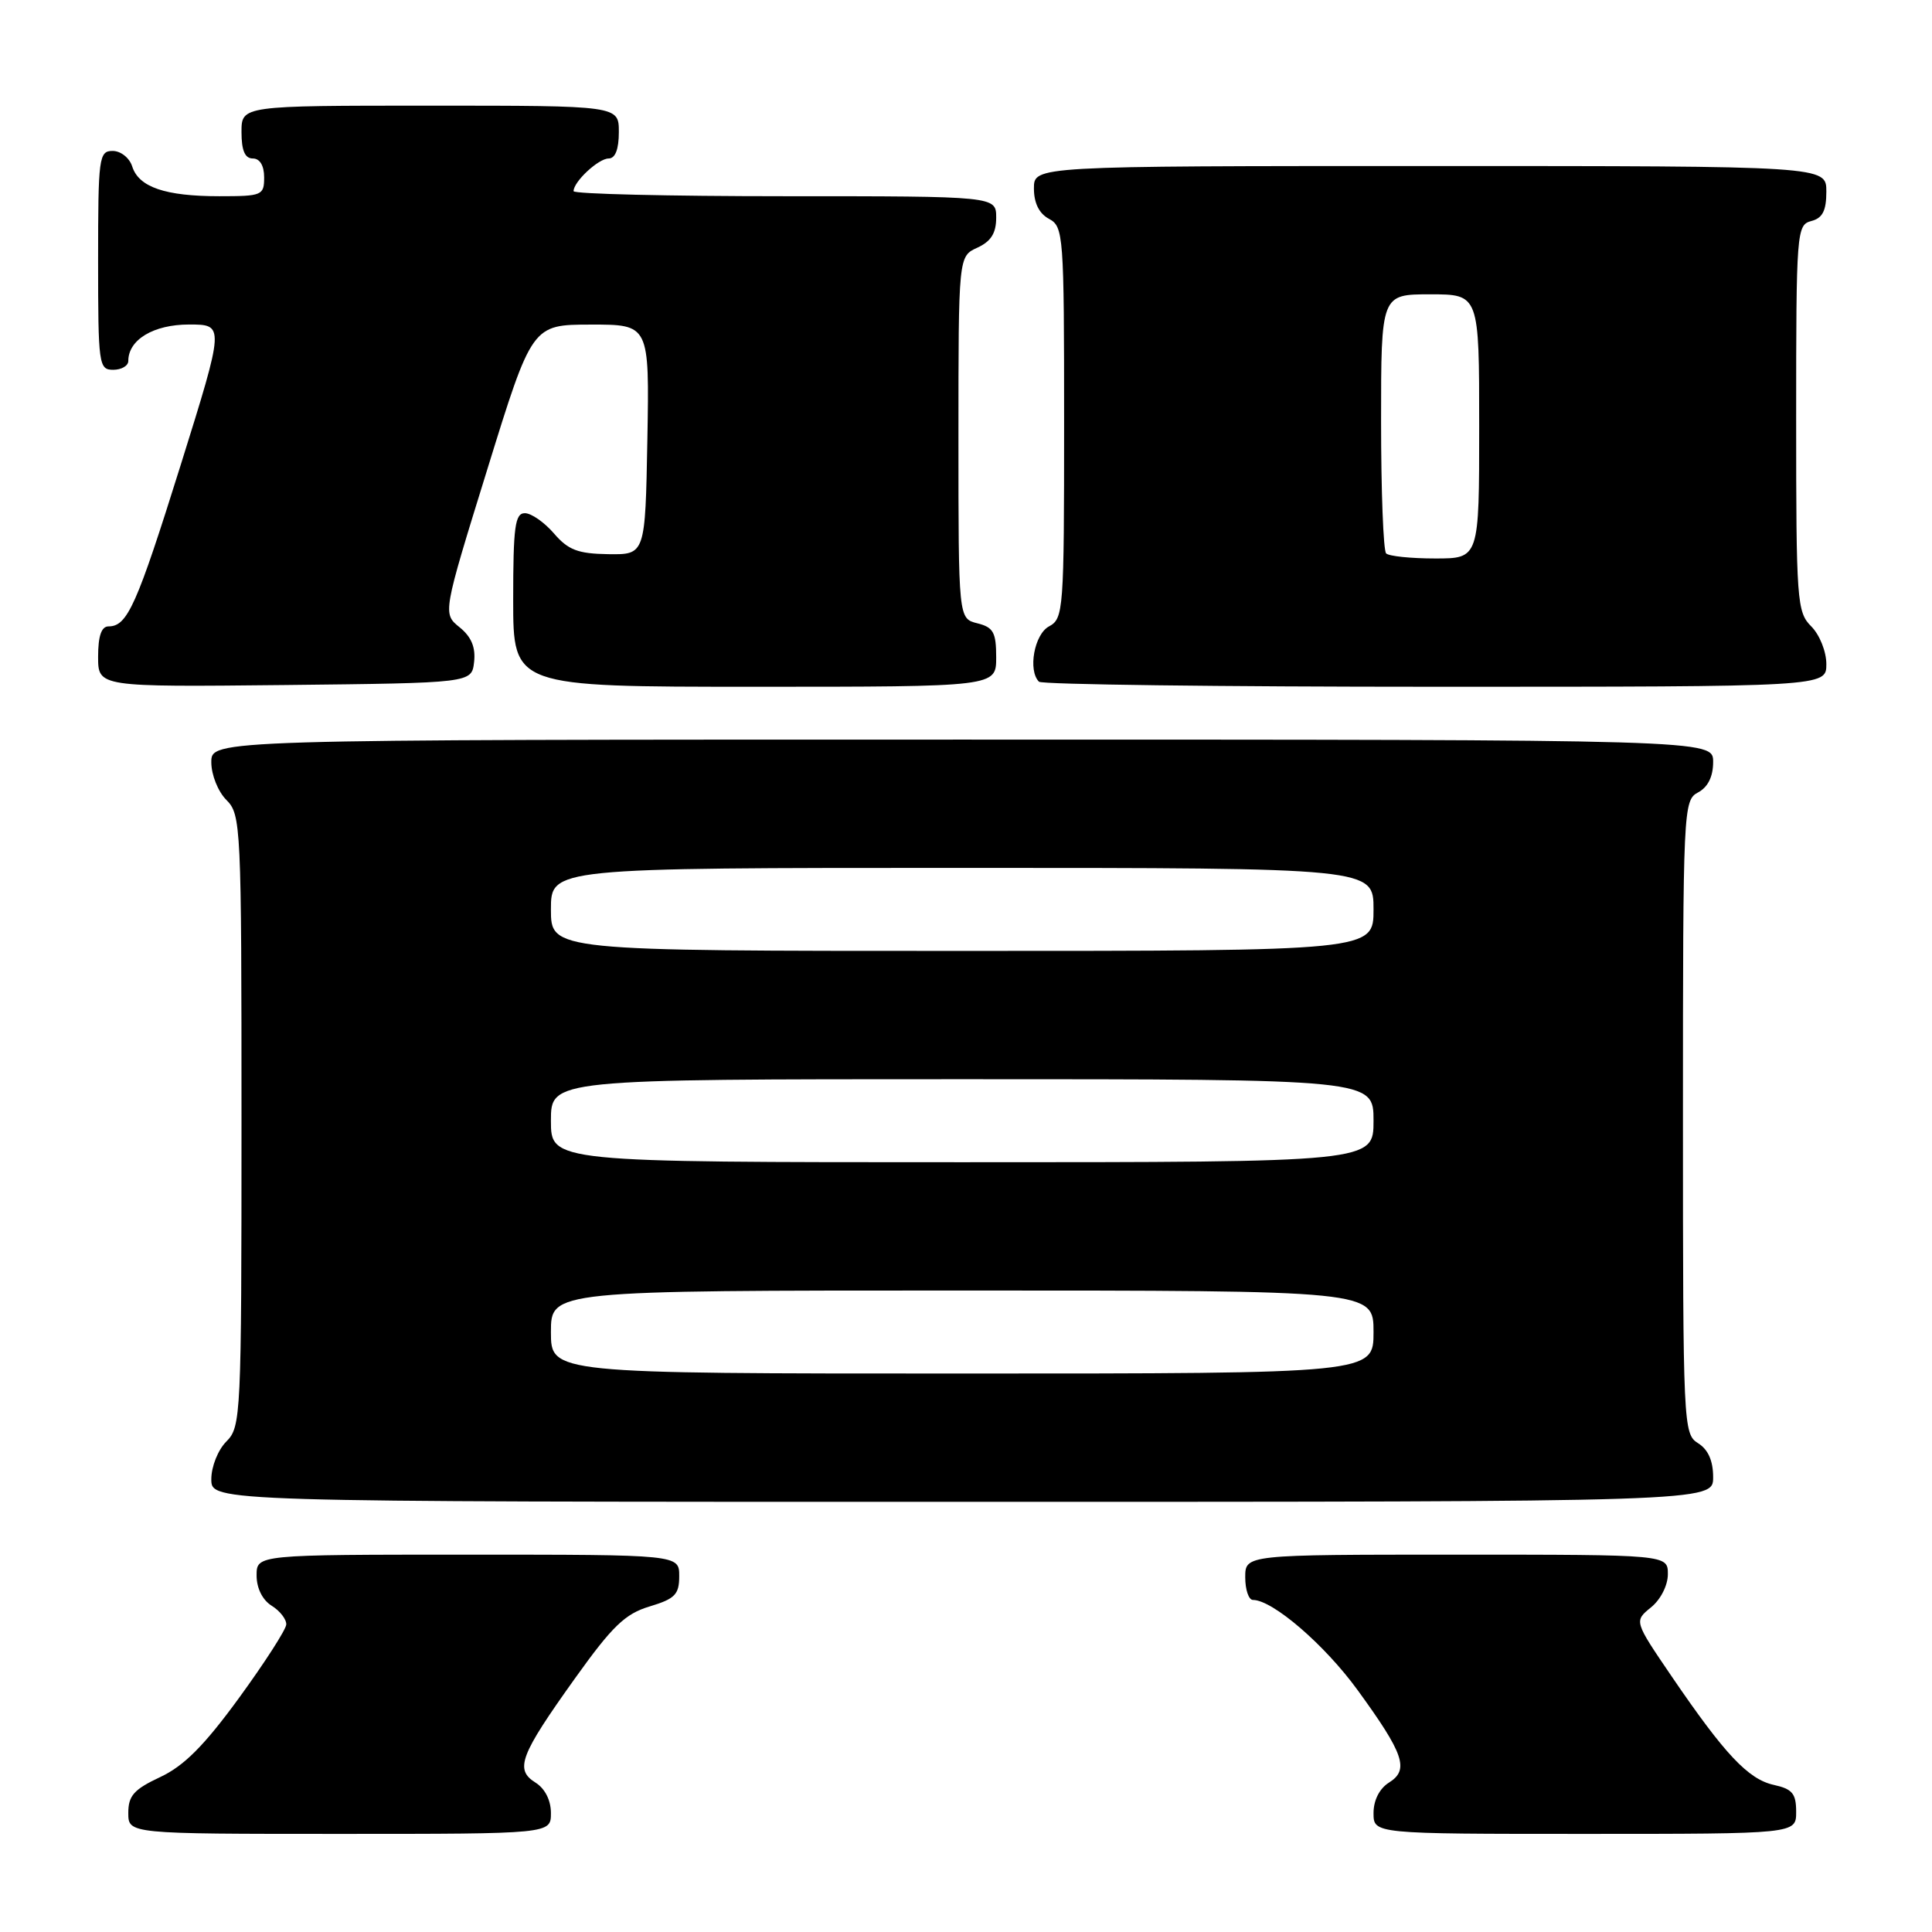 <?xml version="1.0" encoding="UTF-8" standalone="no"?>
<!DOCTYPE svg PUBLIC "-//W3C//DTD SVG 1.1//EN" "http://www.w3.org/Graphics/SVG/1.1/DTD/svg11.dtd" >
<svg xmlns="http://www.w3.org/2000/svg" xmlns:xlink="http://www.w3.org/1999/xlink" version="1.1" viewBox="0 0 256 256">
 <g >
 <path fill="currentColor"
d=" M 73.00 240.24 C 73.00 238.54 72.21 236.99 70.95 236.20 C 68.18 234.47 68.89 232.60 76.19 222.39 C 81.15 215.45 82.84 213.83 86.09 212.86 C 89.44 211.85 90.00 211.28 90.00 208.84 C 90.00 206.00 90.00 206.00 62.00 206.00 C 34.00 206.00 34.00 206.00 34.00 208.76 C 34.00 210.44 34.78 212.01 36.00 212.77 C 37.10 213.45 37.97 214.58 37.93 215.26 C 37.89 215.94 35.07 220.32 31.66 225.00 C 27.04 231.33 24.37 234.00 21.23 235.47 C 17.75 237.10 17.00 237.94 17.00 240.22 C 17.00 243.00 17.00 243.00 45.00 243.00 C 73.00 243.00 73.00 243.00 73.00 240.24 Z  M 238.00 240.08 C 238.00 237.66 237.50 237.05 235.04 236.51 C 231.65 235.76 228.55 232.47 221.51 222.14 C 216.52 214.81 216.52 214.81 218.76 212.99 C 220.04 211.96 221.00 210.07 221.00 208.59 C 221.00 206.00 221.00 206.00 193.00 206.00 C 165.00 206.00 165.00 206.00 165.00 209.00 C 165.00 210.65 165.46 212.00 166.02 212.00 C 168.63 212.00 175.52 217.93 179.90 223.96 C 186.04 232.40 186.76 234.51 184.05 236.20 C 182.79 236.99 182.00 238.54 182.00 240.24 C 182.00 243.00 182.00 243.00 210.00 243.00 C 238.00 243.00 238.00 243.00 238.00 240.08 Z  M 227.00 195.74 C 227.00 193.56 226.34 192.07 225.00 191.23 C 223.05 190.02 223.00 188.90 223.00 148.03 C 223.00 107.09 223.05 106.04 225.00 105.00 C 226.31 104.30 227.00 102.91 227.00 100.96 C 227.00 98.00 227.00 98.00 127.50 98.00 C 28.00 98.00 28.00 98.00 28.00 101.00 C 28.00 102.67 28.89 104.89 30.00 106.00 C 31.93 107.93 32.00 109.33 32.00 148.50 C 32.00 187.67 31.93 189.07 30.00 191.00 C 28.89 192.11 28.00 194.33 28.00 196.00 C 28.00 199.00 28.00 199.00 127.50 199.00 C 227.00 199.00 227.00 199.00 227.00 195.74 Z  M 62.82 87.72 C 63.04 85.78 62.46 84.38 60.90 83.12 C 58.65 81.30 58.65 81.30 64.58 62.16 C 70.50 43.02 70.50 43.02 78.28 43.01 C 86.05 43.00 86.05 43.00 85.78 58.25 C 85.50 73.50 85.50 73.50 80.60 73.43 C 76.58 73.37 75.29 72.88 73.40 70.68 C 72.13 69.21 70.40 68.00 69.55 68.00 C 68.24 68.00 68.00 69.79 68.00 79.50 C 68.00 91.00 68.00 91.00 100.00 91.00 C 132.00 91.00 132.00 91.00 132.00 87.11 C 132.00 83.79 131.63 83.12 129.50 82.59 C 127.00 81.96 127.00 81.96 127.00 57.96 C 127.00 33.96 127.00 33.96 129.50 32.82 C 131.31 31.99 132.00 30.90 132.00 28.84 C 132.00 26.00 132.00 26.00 104.00 26.00 C 88.60 26.00 76.00 25.70 76.00 25.33 C 76.00 24.07 79.30 21.00 80.65 21.00 C 81.53 21.00 82.00 19.77 82.00 17.50 C 82.00 14.00 82.00 14.00 57.00 14.00 C 32.00 14.00 32.00 14.00 32.00 17.50 C 32.00 19.94 32.45 21.00 33.50 21.00 C 34.43 21.00 35.00 21.94 35.00 23.50 C 35.00 25.89 34.73 26.00 29.07 26.00 C 21.89 26.00 18.39 24.80 17.52 22.06 C 17.16 20.92 16.00 20.00 14.93 20.00 C 13.11 20.00 13.00 20.84 13.00 34.50 C 13.00 48.33 13.09 49.00 15.00 49.00 C 16.10 49.00 17.00 48.47 17.00 47.83 C 17.00 45.01 20.35 43.00 25.04 43.00 C 29.76 43.00 29.76 43.00 23.96 61.56 C 18.10 80.28 16.88 83.00 14.38 83.00 C 13.44 83.00 13.00 84.27 13.00 87.02 C 13.00 91.03 13.00 91.03 37.75 90.77 C 62.50 90.50 62.50 90.50 62.82 87.72 Z  M 242.00 88.00 C 242.00 86.33 241.11 84.11 240.00 83.00 C 238.10 81.10 238.00 79.67 238.00 55.41 C 238.00 30.65 238.07 29.80 240.00 29.29 C 241.50 28.90 242.00 27.93 242.00 25.38 C 242.00 22.00 242.00 22.00 189.50 22.00 C 137.00 22.00 137.00 22.00 137.00 24.96 C 137.00 26.91 137.69 28.30 139.00 29.00 C 140.92 30.03 141.00 31.09 141.00 56.00 C 141.00 80.91 140.92 81.97 139.00 83.00 C 137.05 84.04 136.18 88.84 137.67 90.33 C 138.03 90.70 161.66 91.00 190.17 91.00 C 242.00 91.00 242.00 91.00 242.00 88.00 Z  M 73.00 176.50 C 73.00 171.00 73.00 171.00 127.50 171.00 C 182.00 171.00 182.00 171.00 182.00 176.50 C 182.00 182.00 182.00 182.00 127.50 182.00 C 73.00 182.00 73.00 182.00 73.00 176.50 Z  M 73.00 148.50 C 73.00 143.00 73.00 143.00 127.50 143.00 C 182.00 143.00 182.00 143.00 182.00 148.50 C 182.00 154.00 182.00 154.00 127.50 154.00 C 73.00 154.00 73.00 154.00 73.00 148.50 Z  M 73.00 120.50 C 73.00 115.00 73.00 115.00 127.50 115.00 C 182.00 115.00 182.00 115.00 182.00 120.50 C 182.00 126.00 182.00 126.00 127.50 126.00 C 73.00 126.00 73.00 126.00 73.00 120.50 Z  M 183.67 73.33 C 183.30 72.97 183.00 65.09 183.00 55.83 C 183.00 39.00 183.00 39.00 189.50 39.00 C 196.00 39.00 196.00 39.00 196.00 56.50 C 196.00 74.00 196.00 74.00 190.17 74.00 C 186.96 74.00 184.03 73.70 183.67 73.33 Z "/>
</g>
</svg>